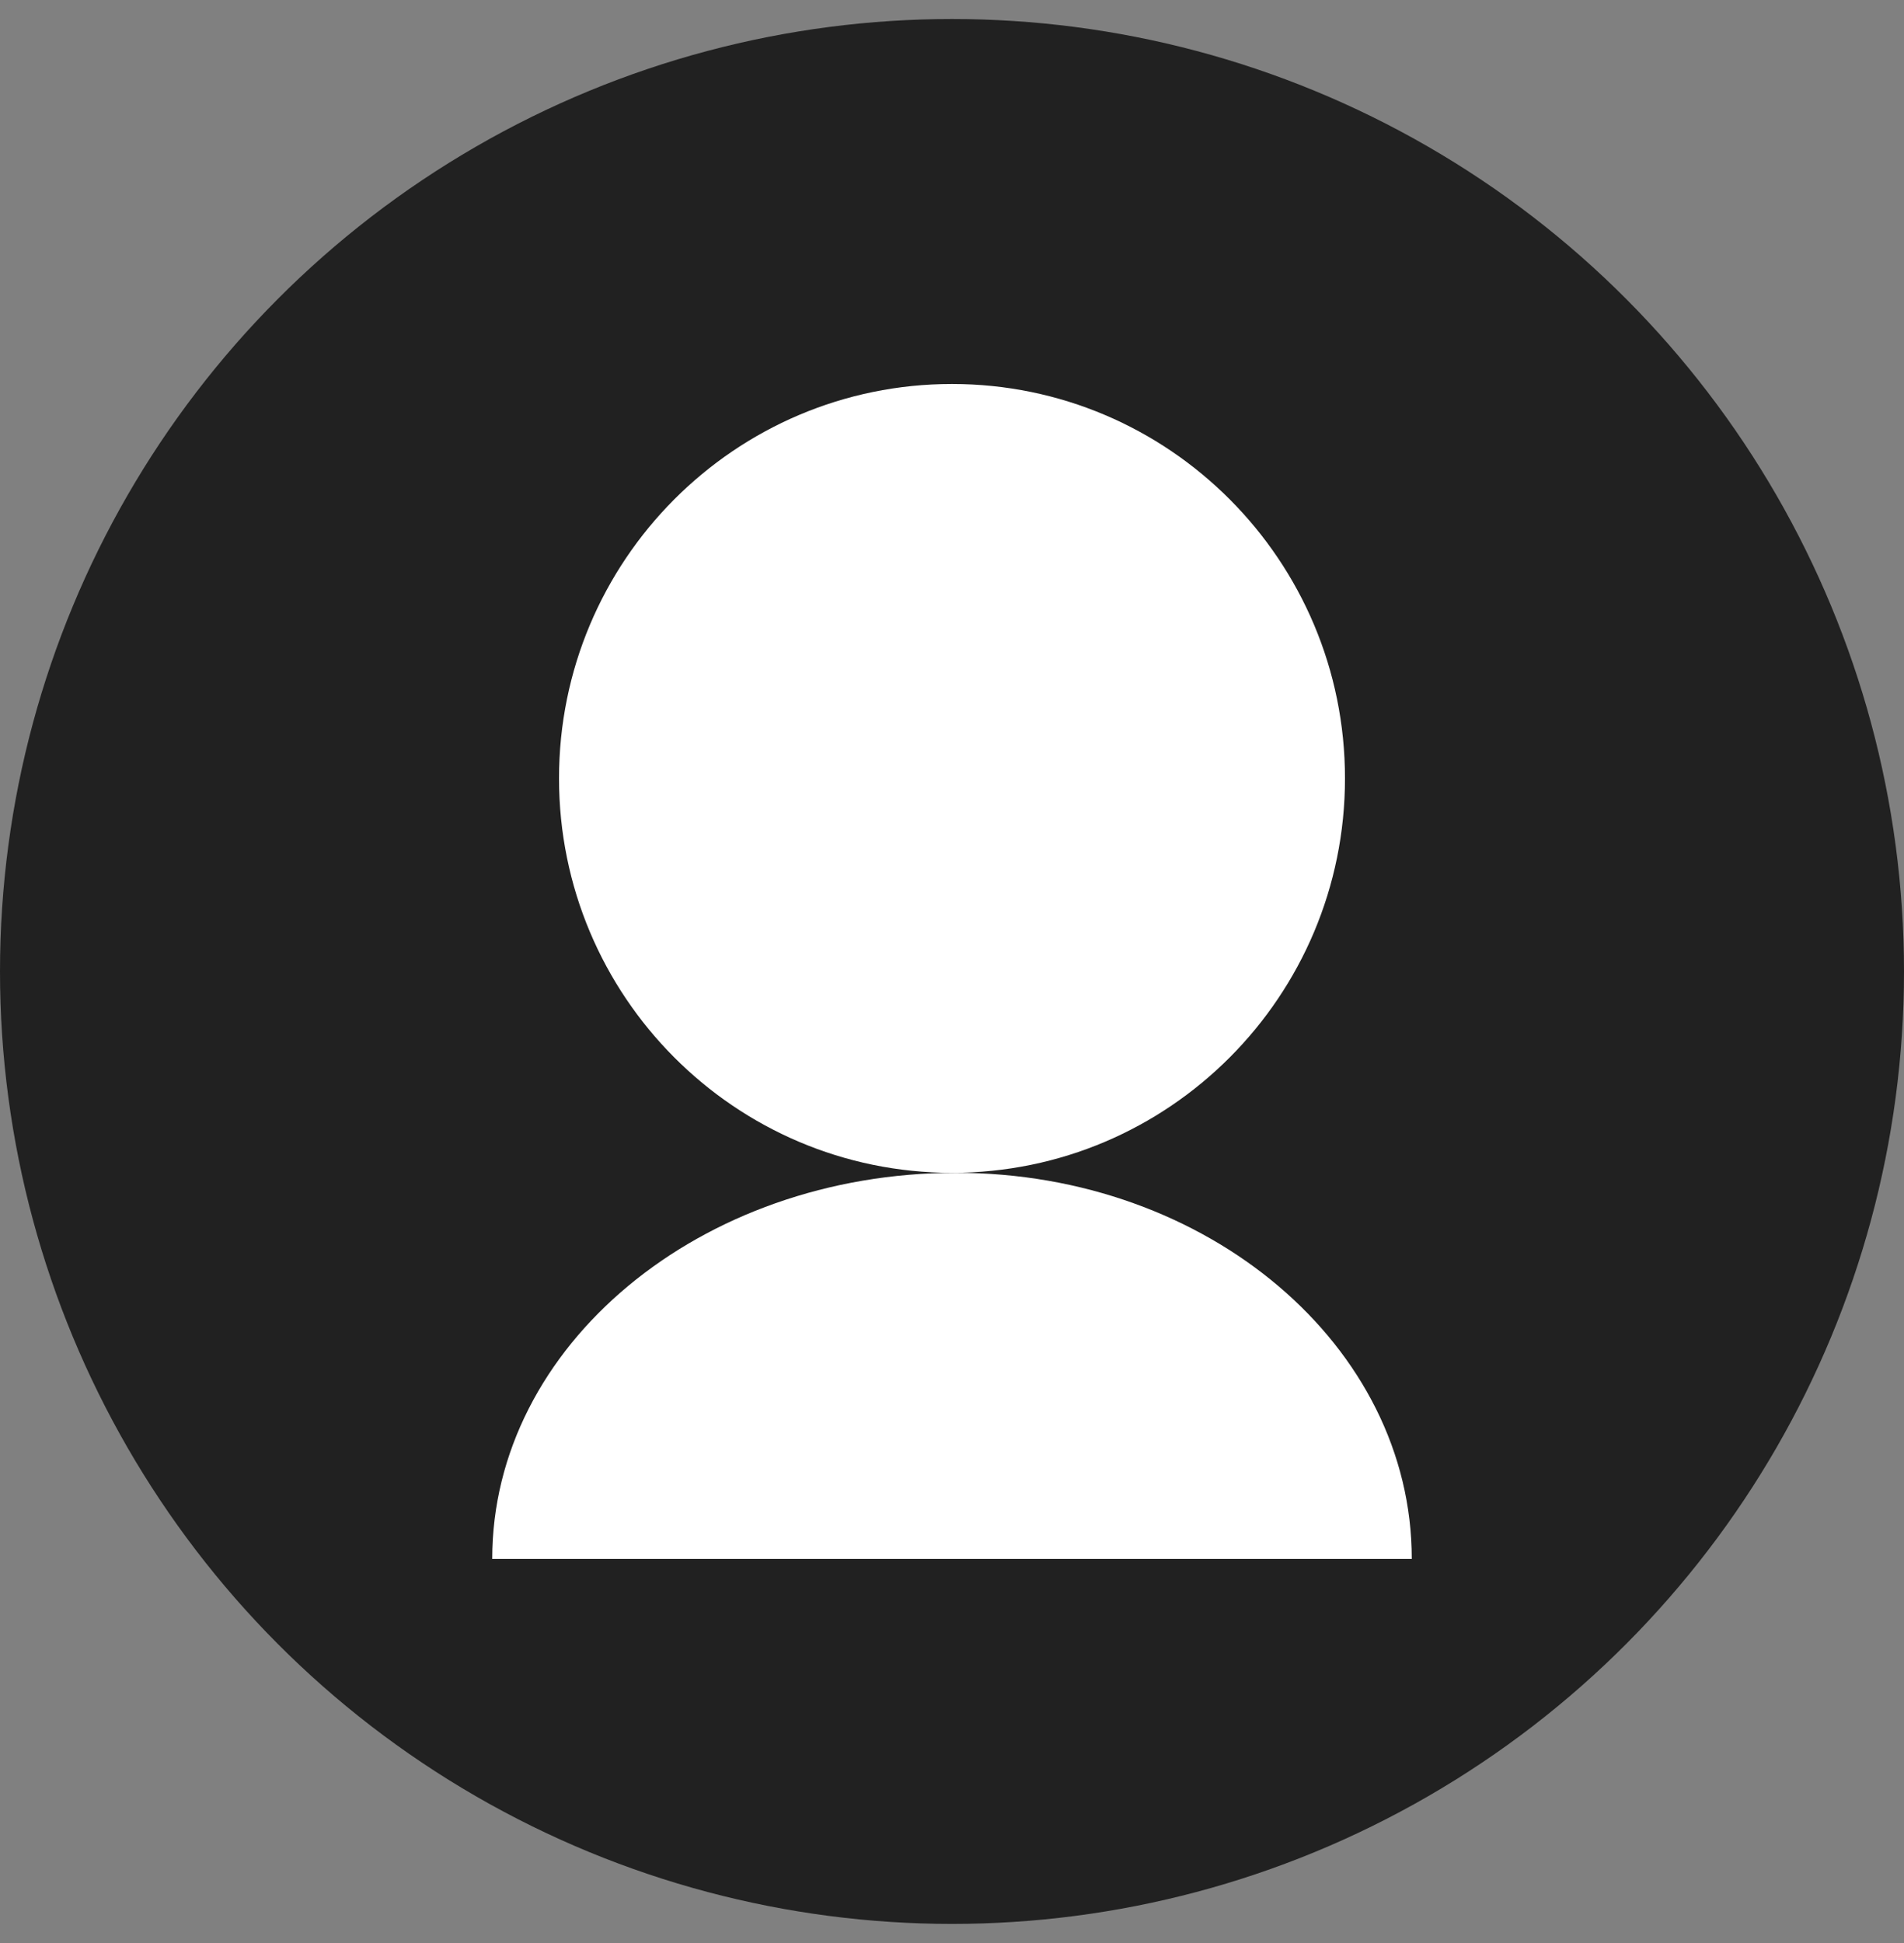 <svg width="50" height="51" viewBox="0 0 50 51" fill="none" xmlns="http://www.w3.org/2000/svg">
<rect x="0" y="0" width="50" height="51" fill="#808080" stroke="none"/>
<circle cx="25" cy="25.499" r="25" fill="#212121"/>
<path d="M25 30.784C30.699 30.784 35.32 26.149 35.32 20.431C35.32 14.714 30.699 10.079 25 10.079C19.301 10.079 14.68 14.714 14.68 20.431C14.68 26.149 19.301 30.784 25 30.784Z" fill="white"/>
<path d="M25.109 30.784C31.712 30.784 37.074 35.325 37.074 40.919H12.926C12.926 35.325 18.385 30.784 25.109 30.784Z" fill="white"/>
</svg>
